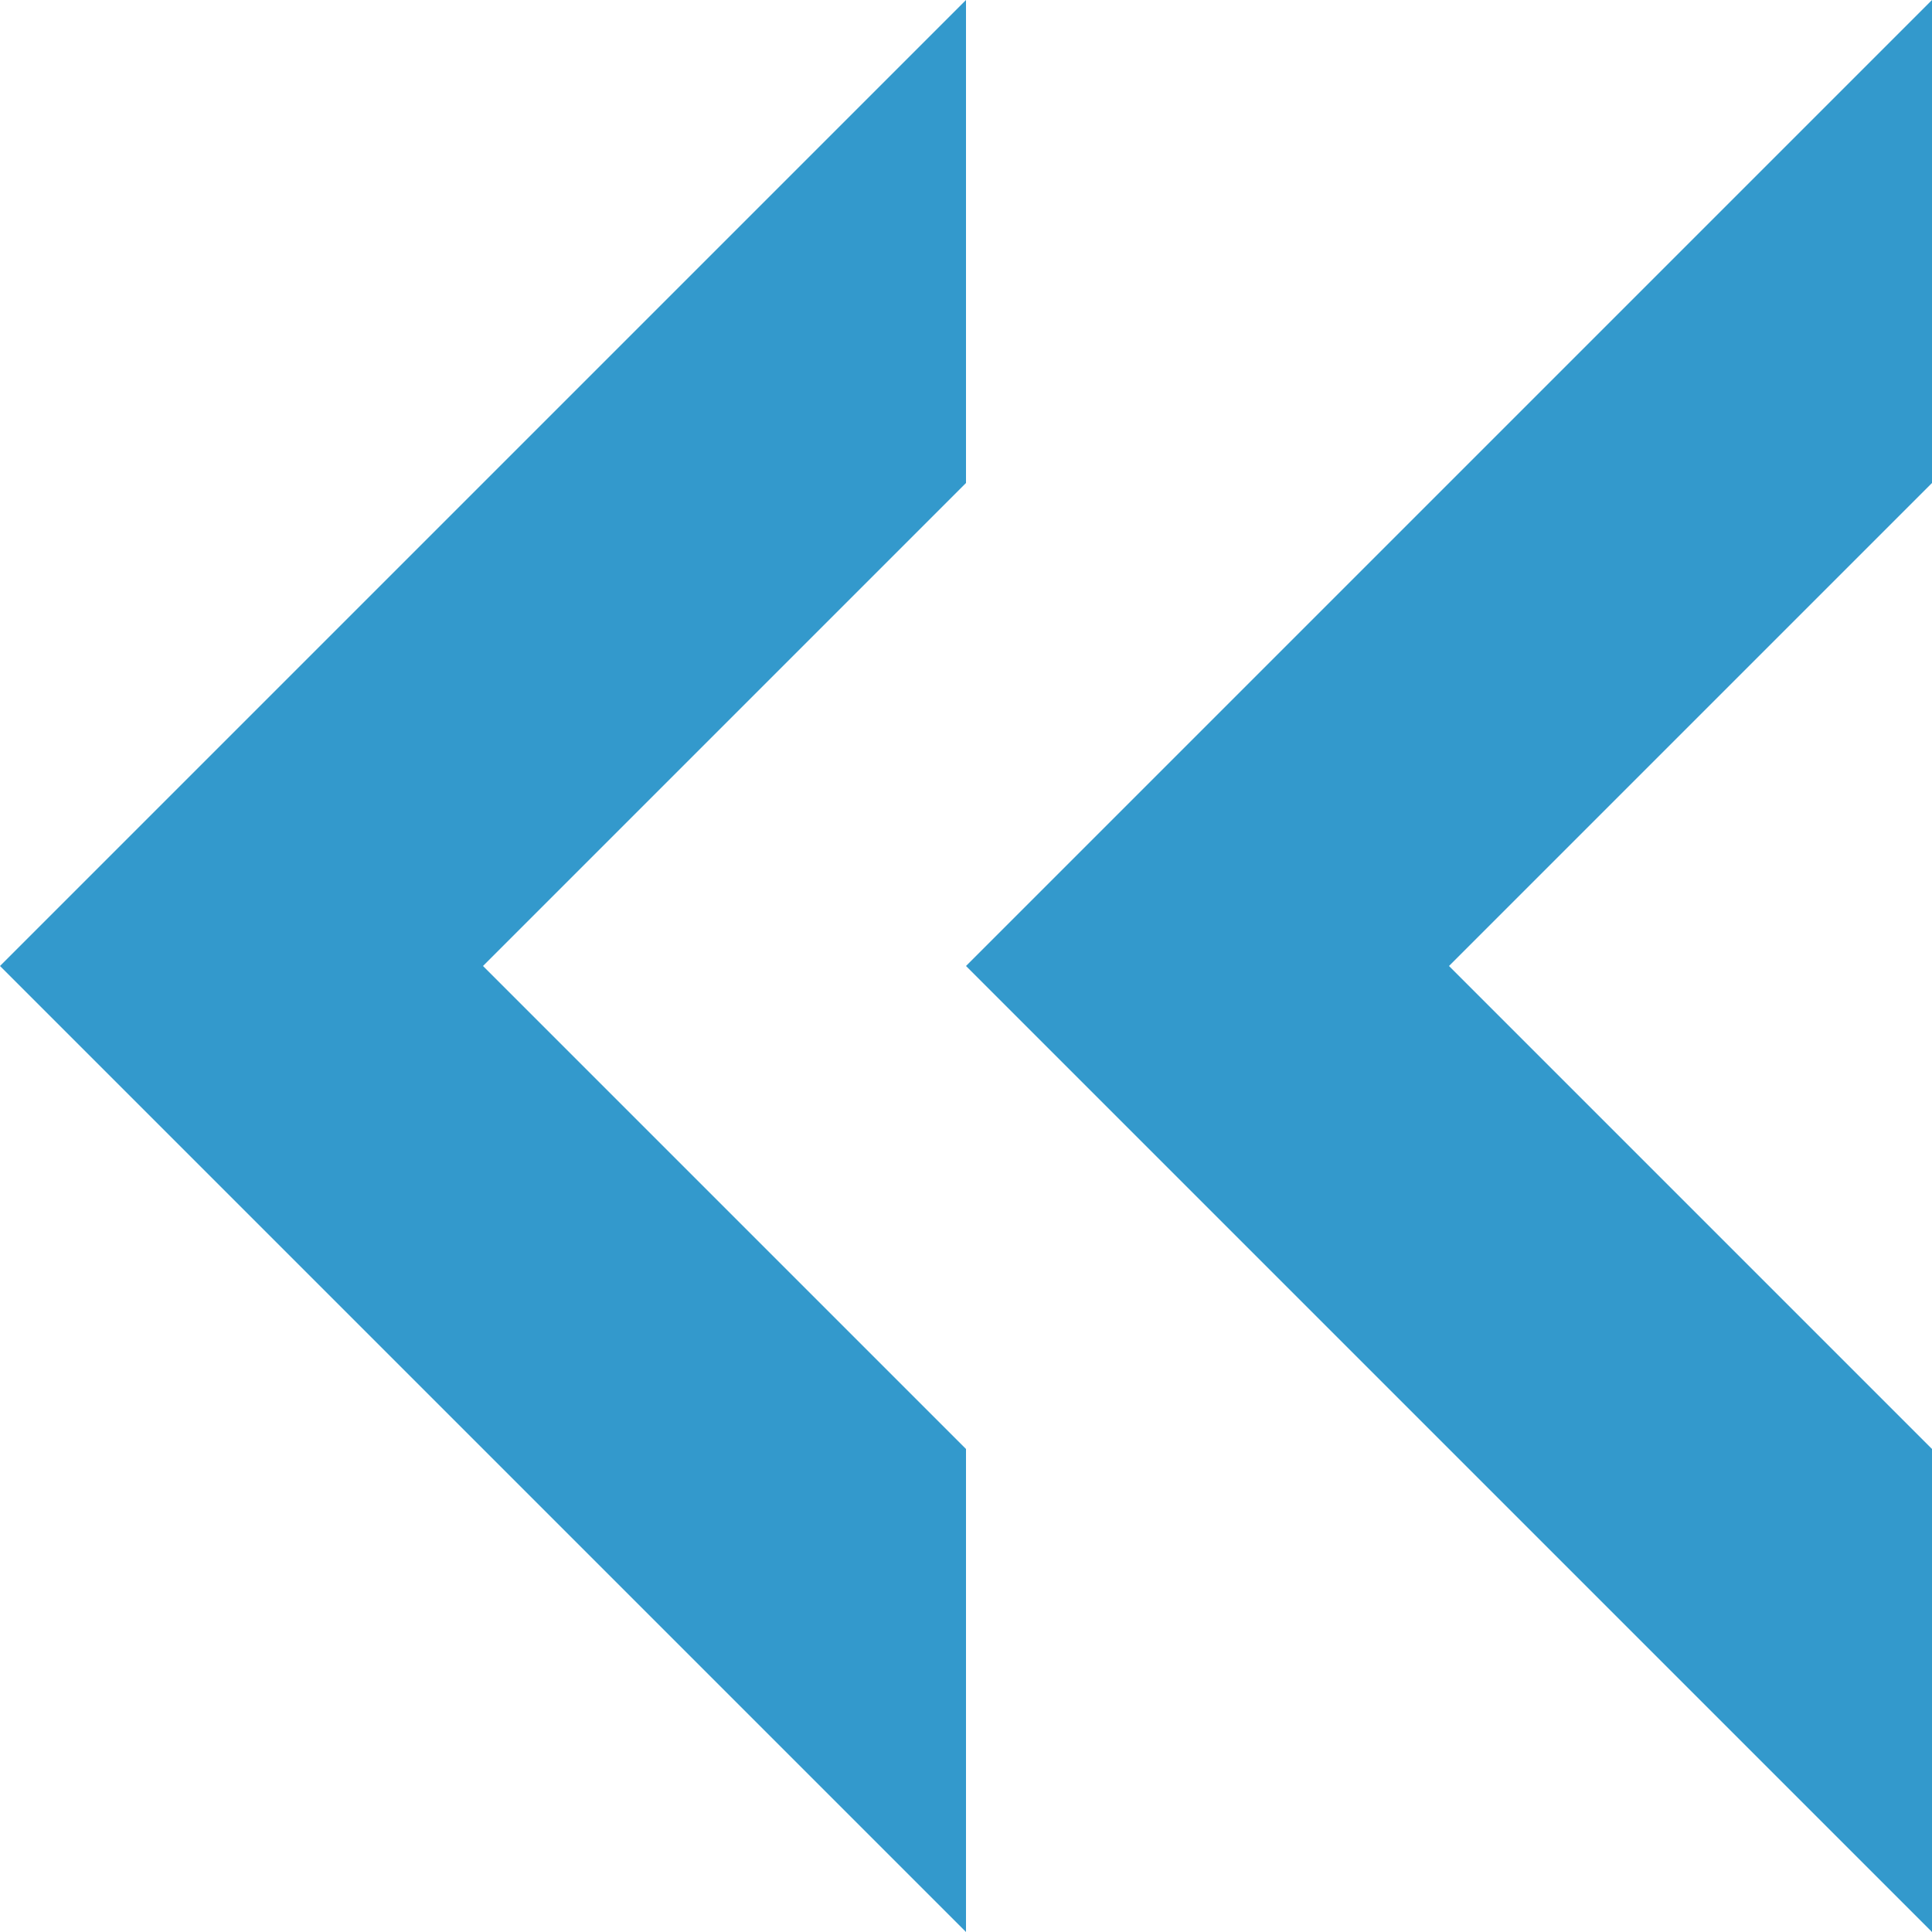 <?xml version="1.0" encoding="UTF-8" standalone="no" ?>
<!DOCTYPE svg PUBLIC "-//W3C//DTD SVG 1.1//EN" "http://www.w3.org/Graphics/SVG/1.1/DTD/svg11.dtd">
<svg xmlns="http://www.w3.org/2000/svg" xmlns:xlink="http://www.w3.org/1999/xlink" version="1.1" width="24" height="24" viewBox="0 0 640 640" xml:space="preserve">
<desc>Created with Fabric.js 4.6.0</desc>
<defs>
</defs>
<g transform="matrix(0 1 -1 0 560 320)" id="ldeiEdh9zImSevThgL9Em"  >
<path style="stroke: rgb(0,0,0); stroke-width: 1; stroke-dasharray: none; stroke-linecap: butt; stroke-dashoffset: 0; stroke-linejoin: miter; stroke-miterlimit: 4; fill: rgb(255,255,255); fill-opacity: 0; fill-rule: nonzero; opacity: 1;" vector-effect="non-scaling-stroke"  transform=" translate(0, 0)" d="M 0 0" stroke-linecap="round" />
</g>
<g transform="matrix(0 1 -1 0 480 320)" id="Sfy-C5tsV-XAEa9Bd25qI"  >
<path style="stroke: rgb(0,0,0); stroke-width: 1; stroke-dasharray: none; stroke-linecap: butt; stroke-dashoffset: 0; stroke-linejoin: miter; stroke-miterlimit: 4; fill: rgb(255,255,255); fill-opacity: 0; fill-rule: nonzero; opacity: 1;" vector-effect="non-scaling-stroke"  transform=" translate(0, 0)" d="M 0 0" stroke-linecap="round" />
</g>
<g transform="matrix(0 1 -1 0 480 320)" id="vETwiQoDIrwSWxtcCIEJ8"  >
<path style="stroke: rgb(0,0,0); stroke-width: 0; stroke-dasharray: none; stroke-linecap: butt; stroke-dashoffset: 0; stroke-linejoin: miter; stroke-miterlimit: 4; fill: rgb(51,153,204); fill-rule: nonzero; opacity: 1;" vector-effect="non-scaling-stroke"  transform=" translate(0, 0)" d="M 0 160 L -320 -160 L -160 -160 L 0 0 L 160 -160 L 320 -160 z" stroke-linecap="round" />
</g>
<g transform="matrix(0 1 -1 0 160 320)" id="444cmfzs8LHcLYQqSafzq"  >
<path style="stroke: rgb(0,0,0); stroke-width: 0; stroke-dasharray: none; stroke-linecap: butt; stroke-dashoffset: 0; stroke-linejoin: miter; stroke-miterlimit: 4; fill: rgb(51,153,204); fill-rule: nonzero; opacity: 1;" vector-effect="non-scaling-stroke"  transform=" translate(0, 0)" d="M 0 160 L -320 -160 L -160 -160 L 0 0 L 160 -160 L 320 -160 z" stroke-linecap="round" />
</g>
</svg>